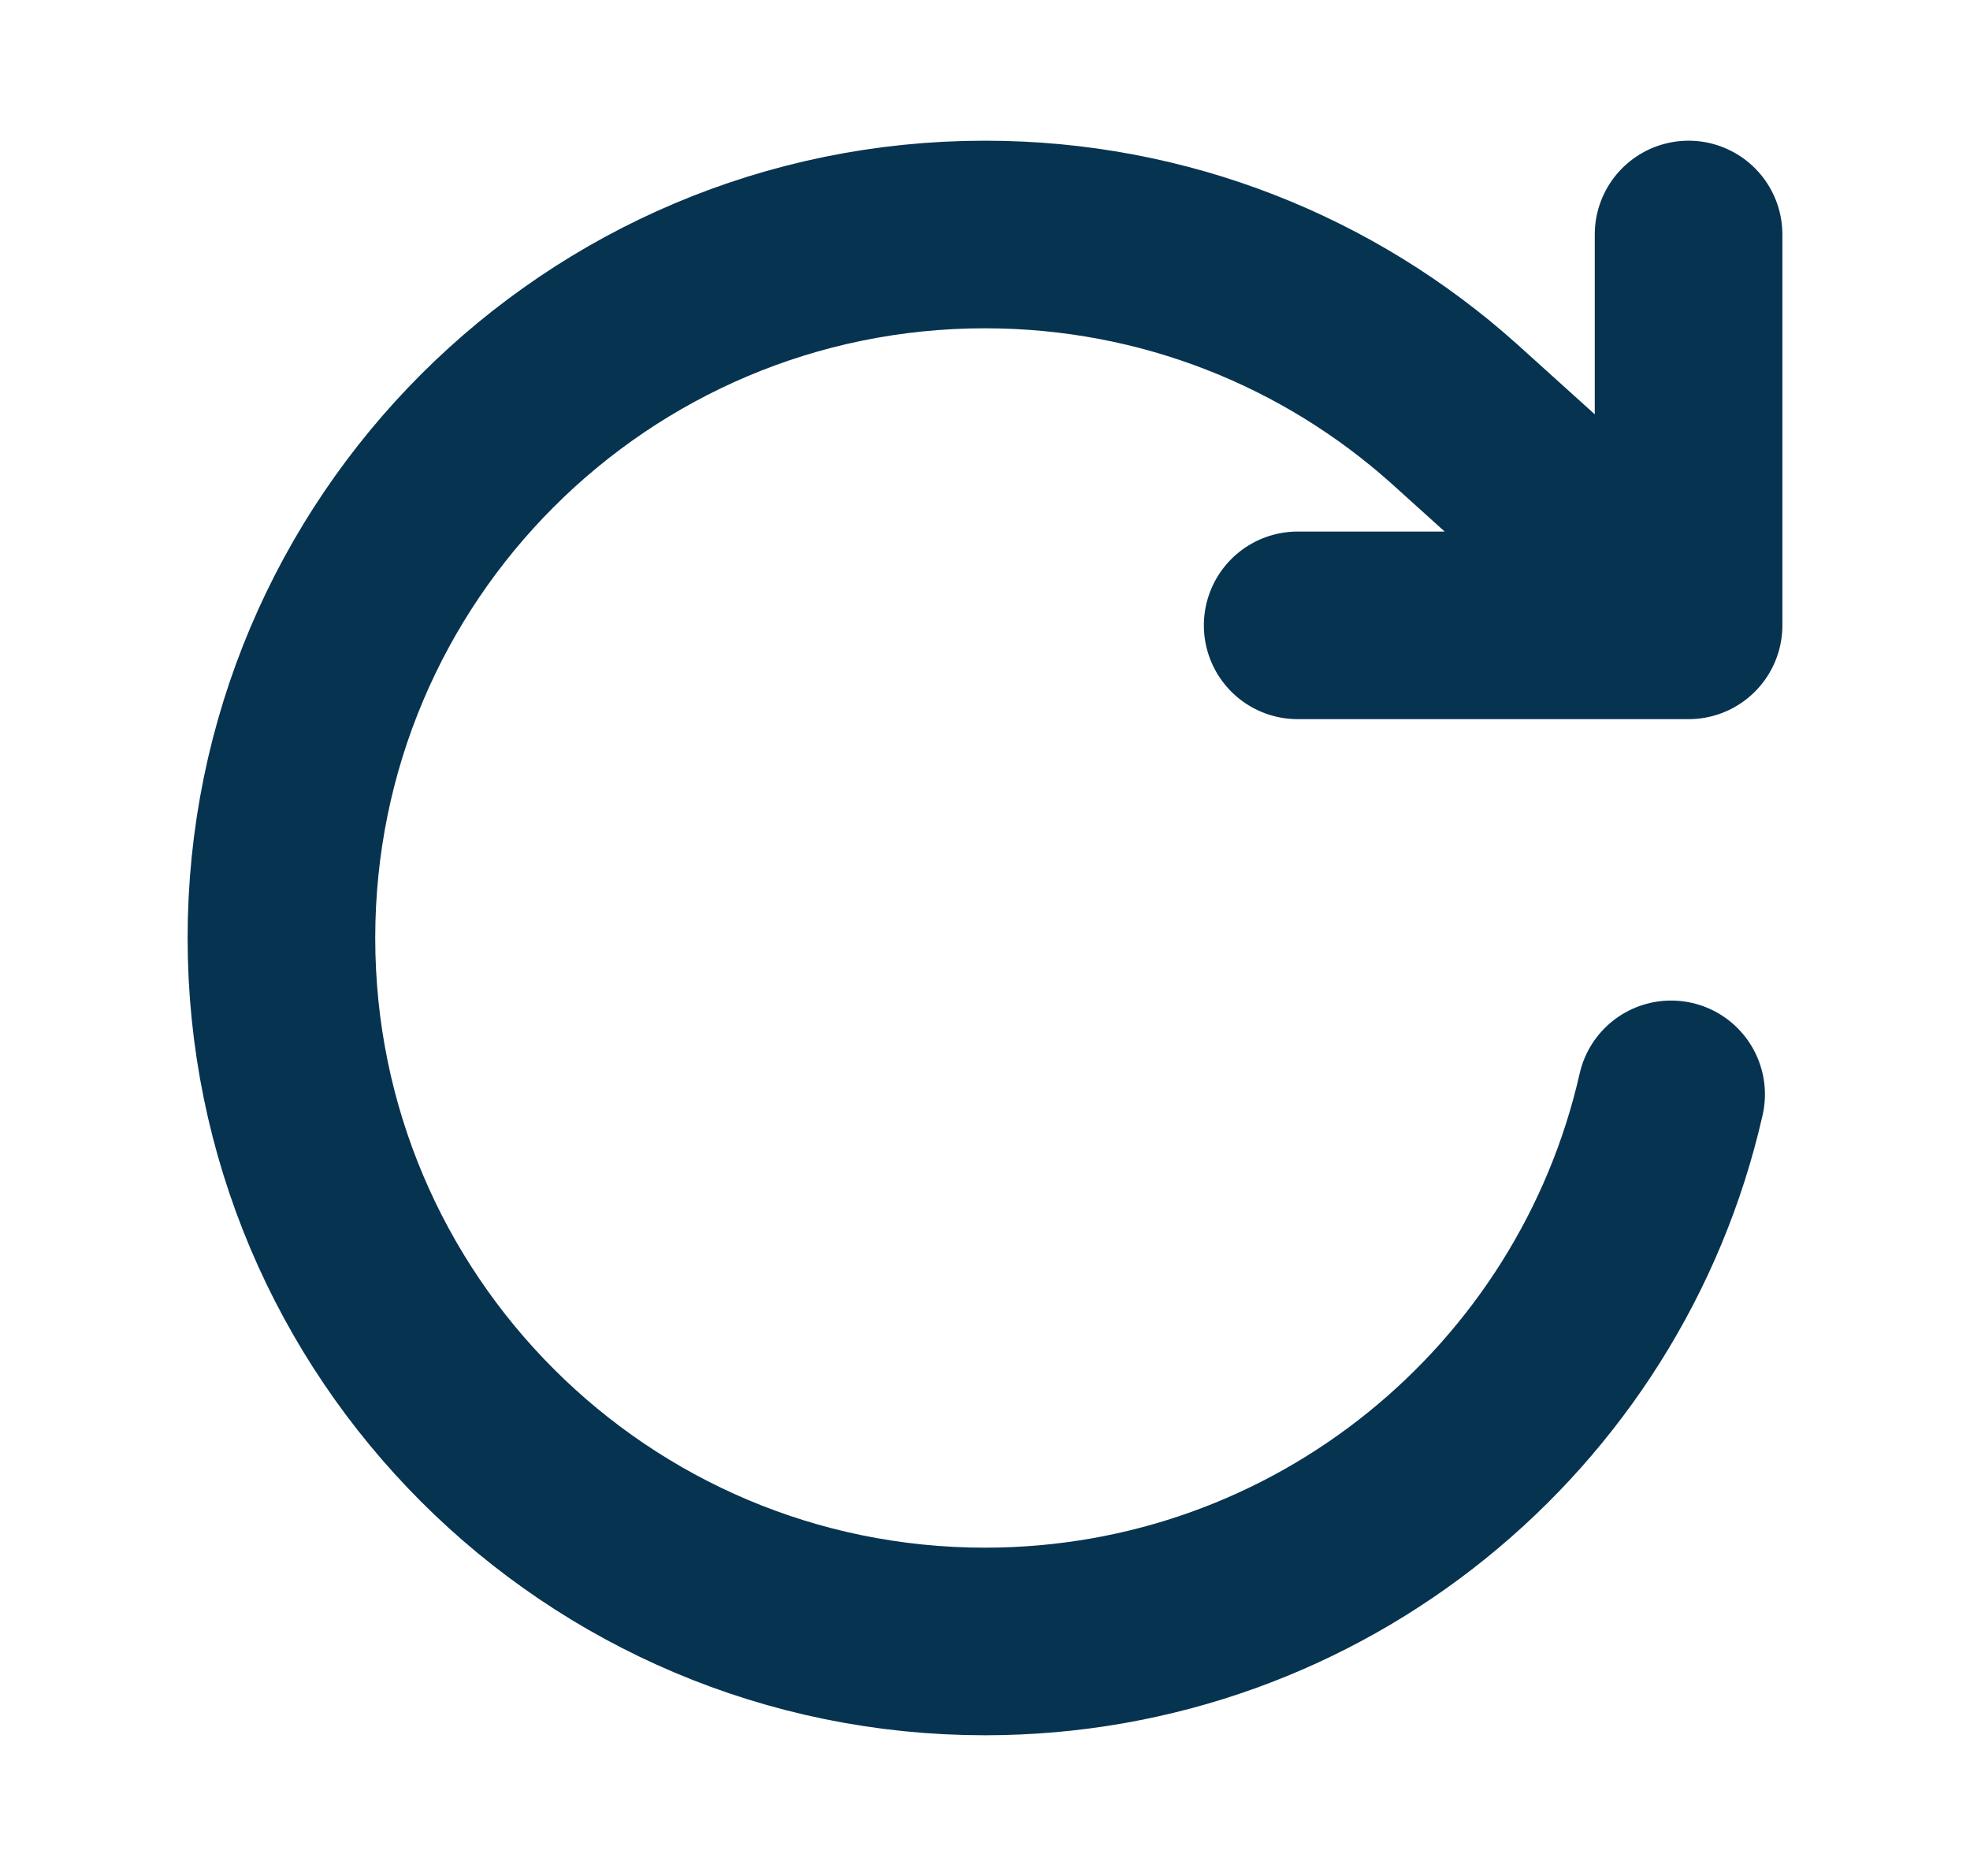 <svg width="21" height="20" viewBox="0 0 21 20" fill="none" xmlns="http://www.w3.org/2000/svg">
<path d="M18 2.5V6.667M18 6.667H13.833M18 6.667L15.5 4.41C14.173 3.222 12.421 2.5 10.5 2.5C6.358 2.5 3 5.858 3 10C3 14.142 6.358 17.5 10.5 17.5C14.069 17.5 17.056 15.007 17.814 11.667" stroke="#063350" stroke-width="2" stroke-linecap="round" stroke-linejoin="round"/>
</svg>
